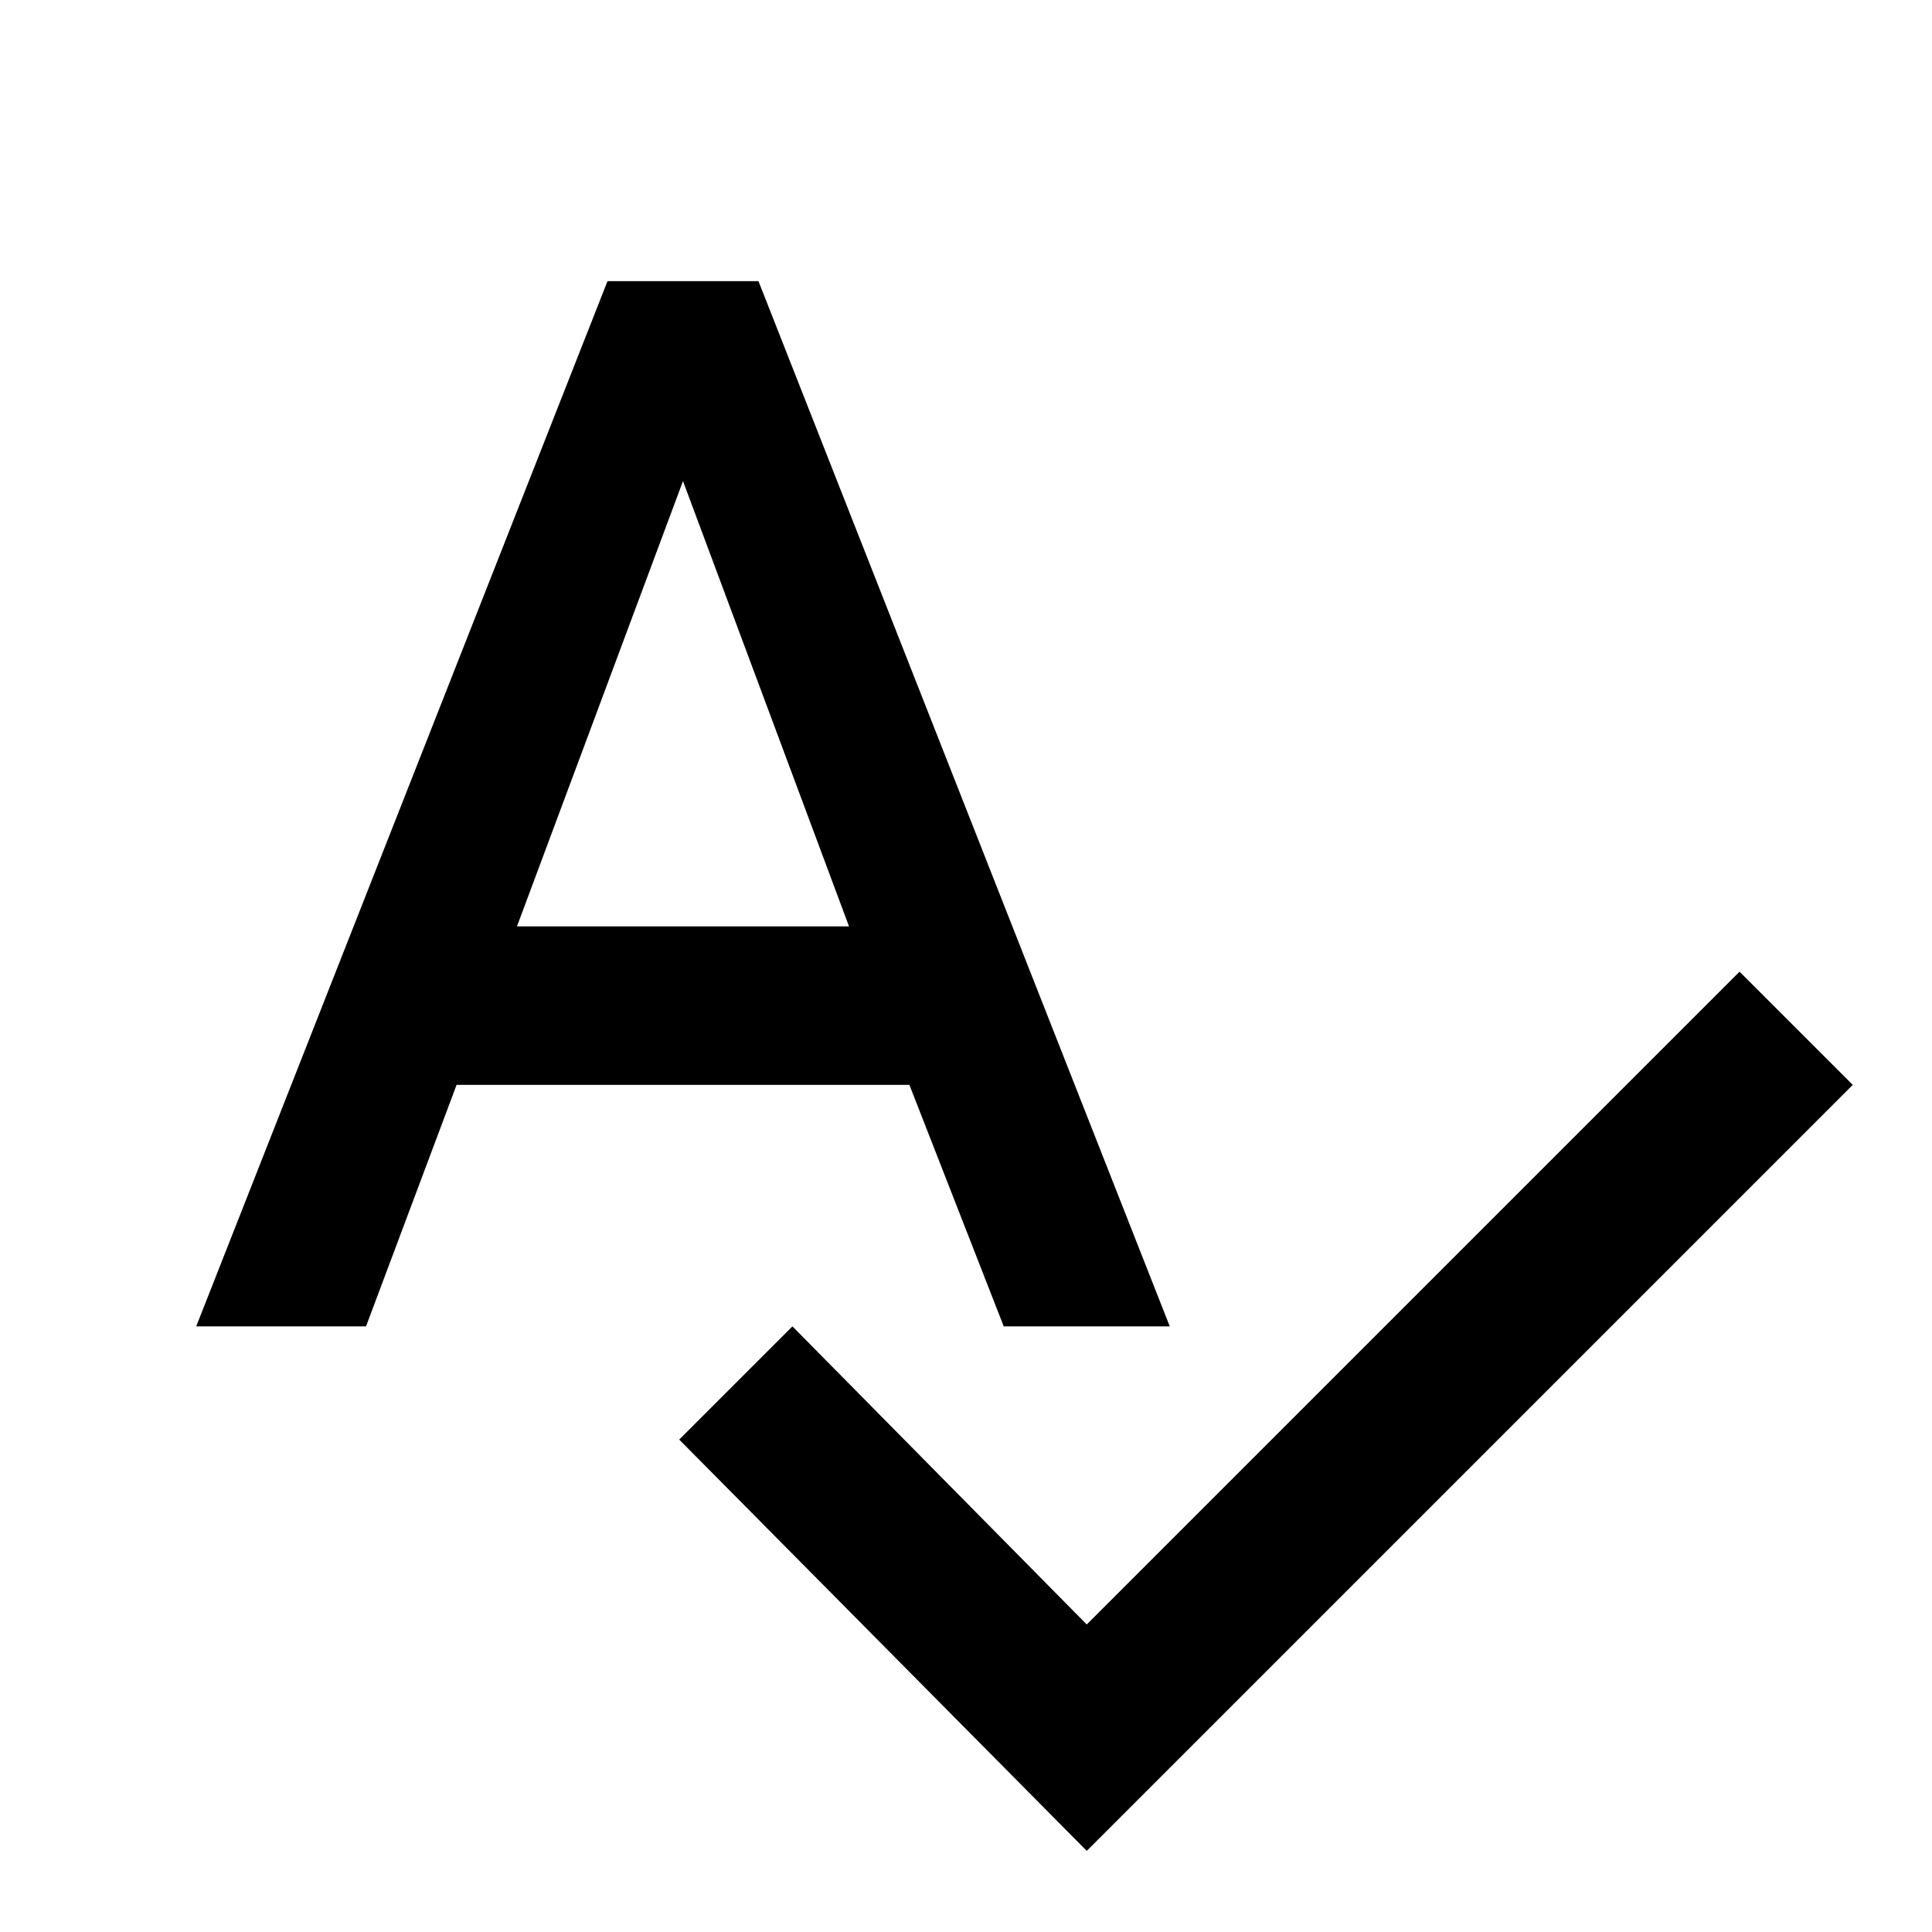 <svg xmlns="http://www.w3.org/2000/svg" viewBox="0 0 1024 1024"><path d="M922 515l60 60-406 406-216-218 60-60 156 158 346-346m-648-24h176l-88-236-88 236m258 212l-50-128H242l-48 128h-90l218-554h80l218 554h-88z"/></svg>